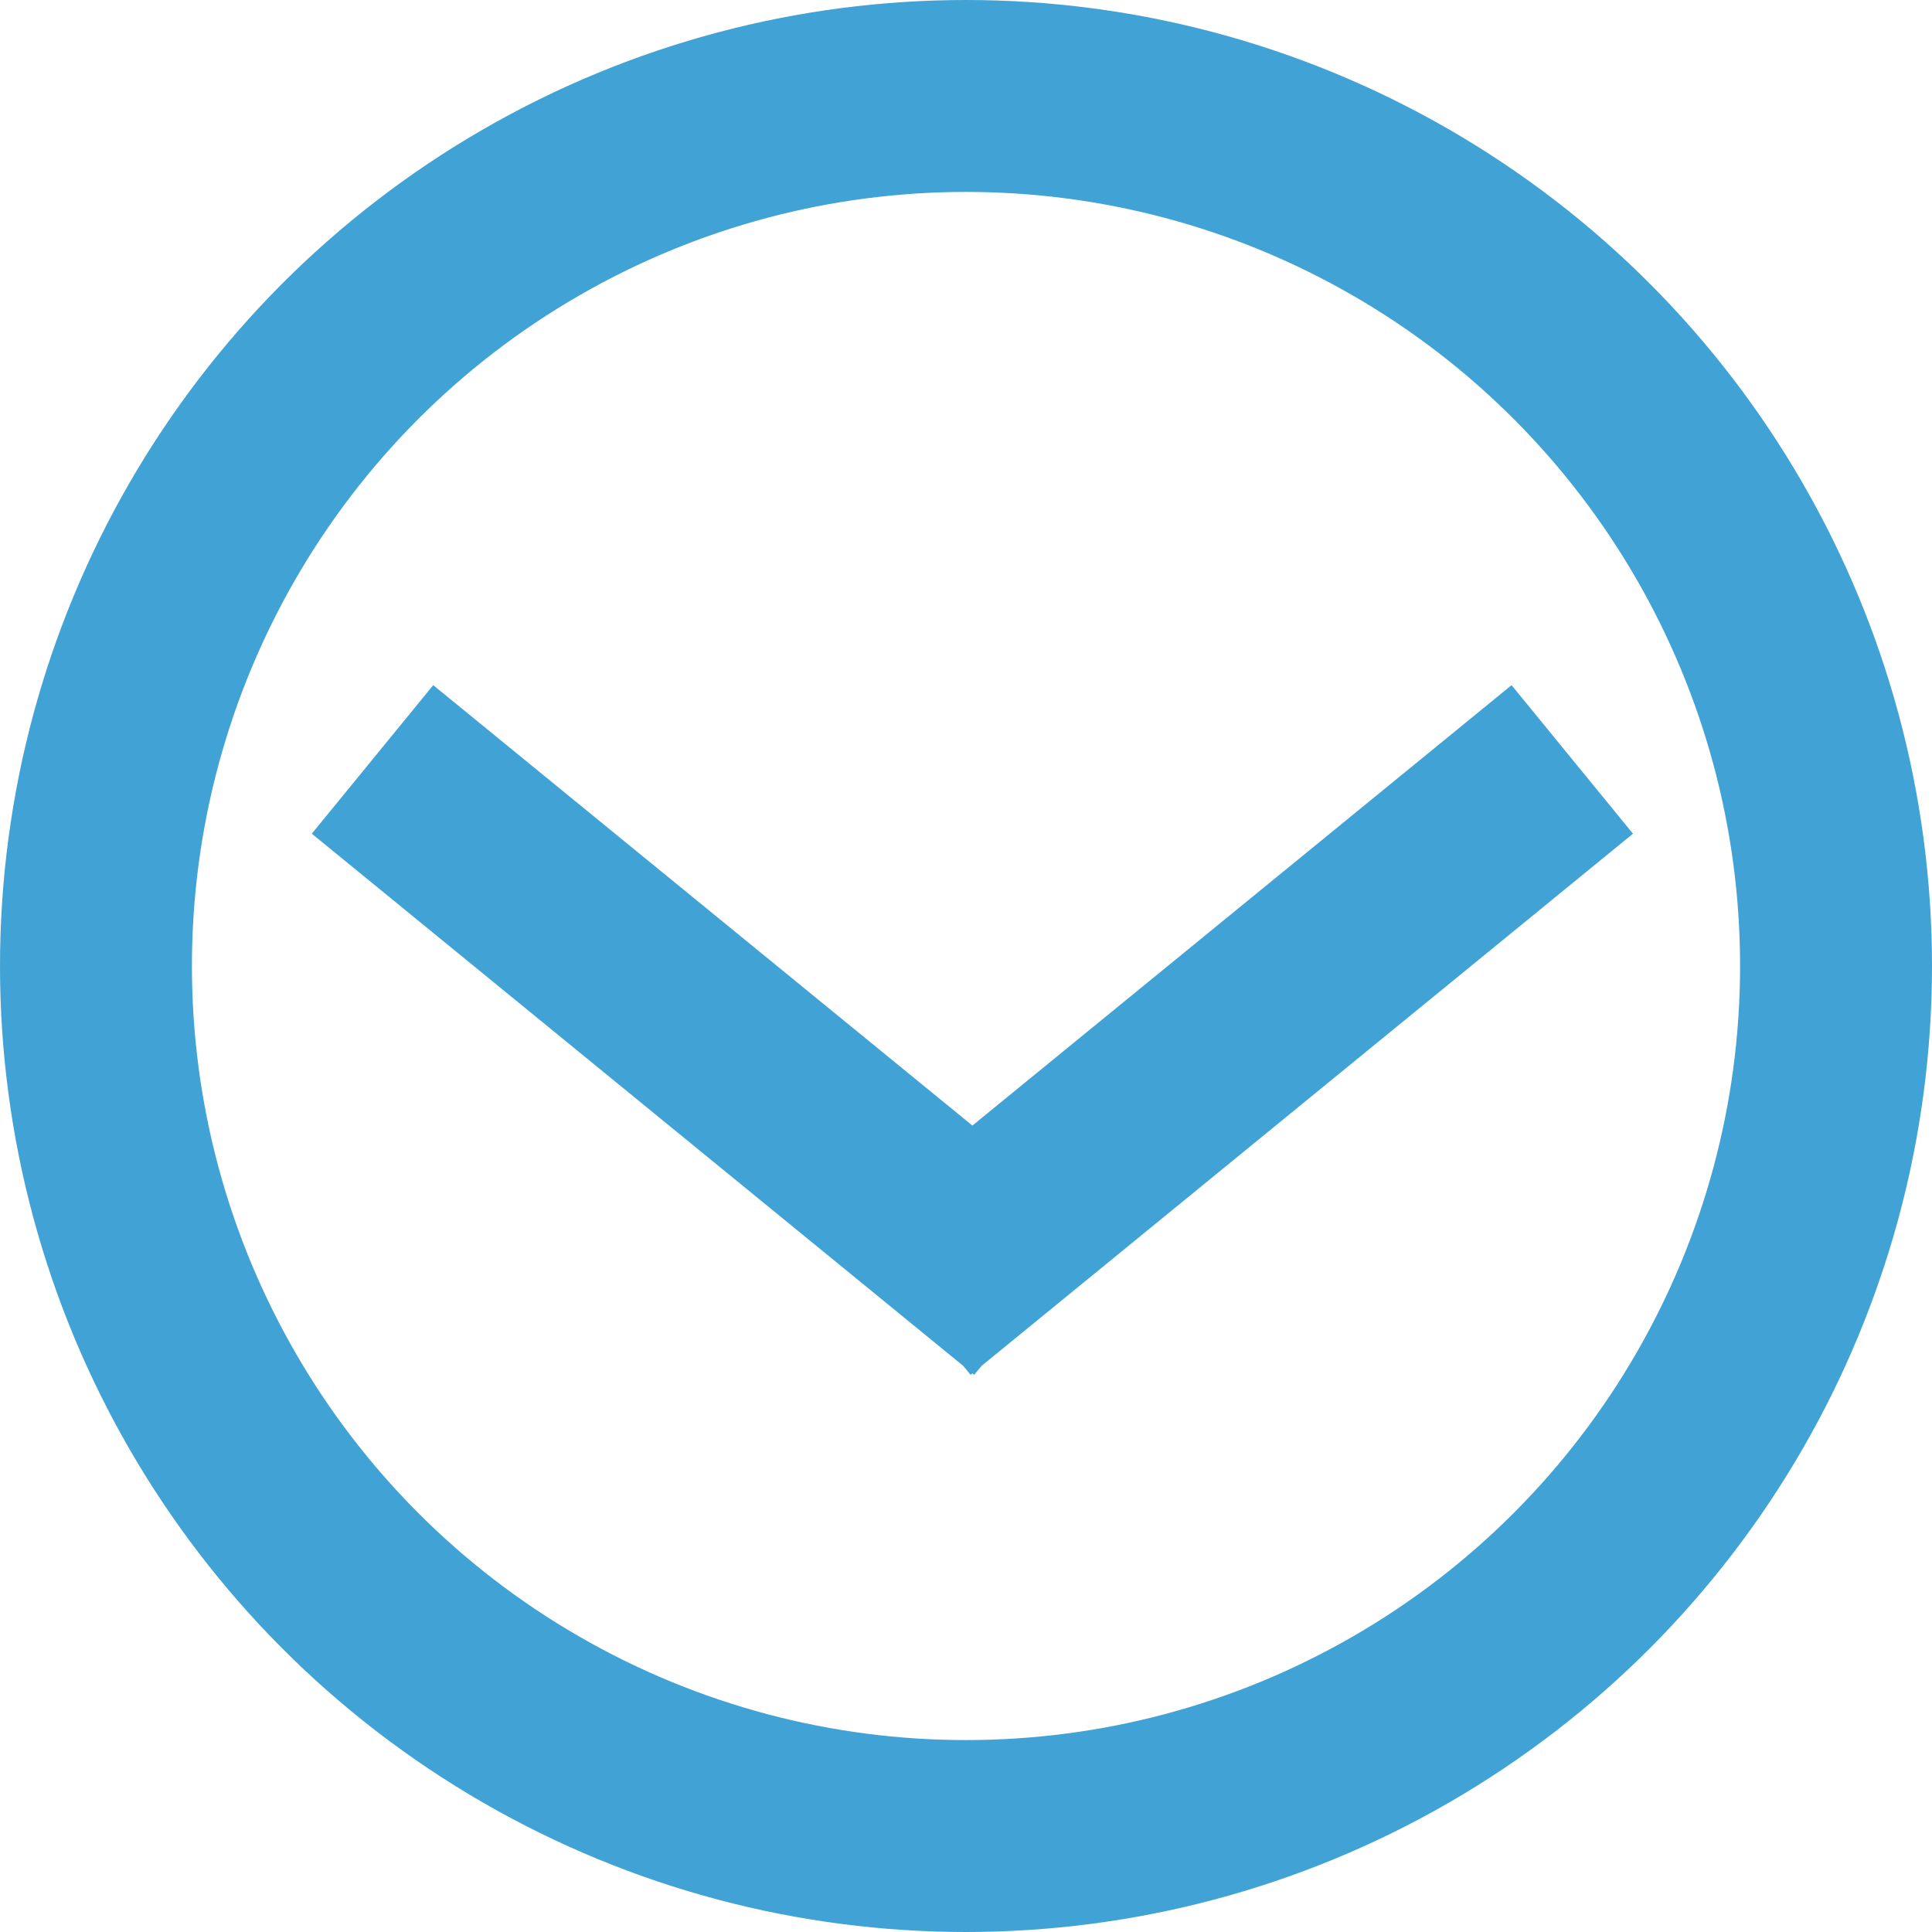 <svg xmlns="http://www.w3.org/2000/svg" viewBox="0 0 151 151"><defs><style>.a{fill:none;stroke:#41a3d5;stroke-miterlimit:10;stroke-width:15px;}.b{fill:#41a3d5;}</style></defs><circle class="a" cx="68" cy="68" r="68" transform="translate(7.5 7.5)"/><path class="b" d="M76.72,106.75l50.91-41.59-9.49-11.61L76,87.97,33.86,53.55,24.37,65.16l50.91,41.59.58.7.14-.11.14.11Z"/></svg>